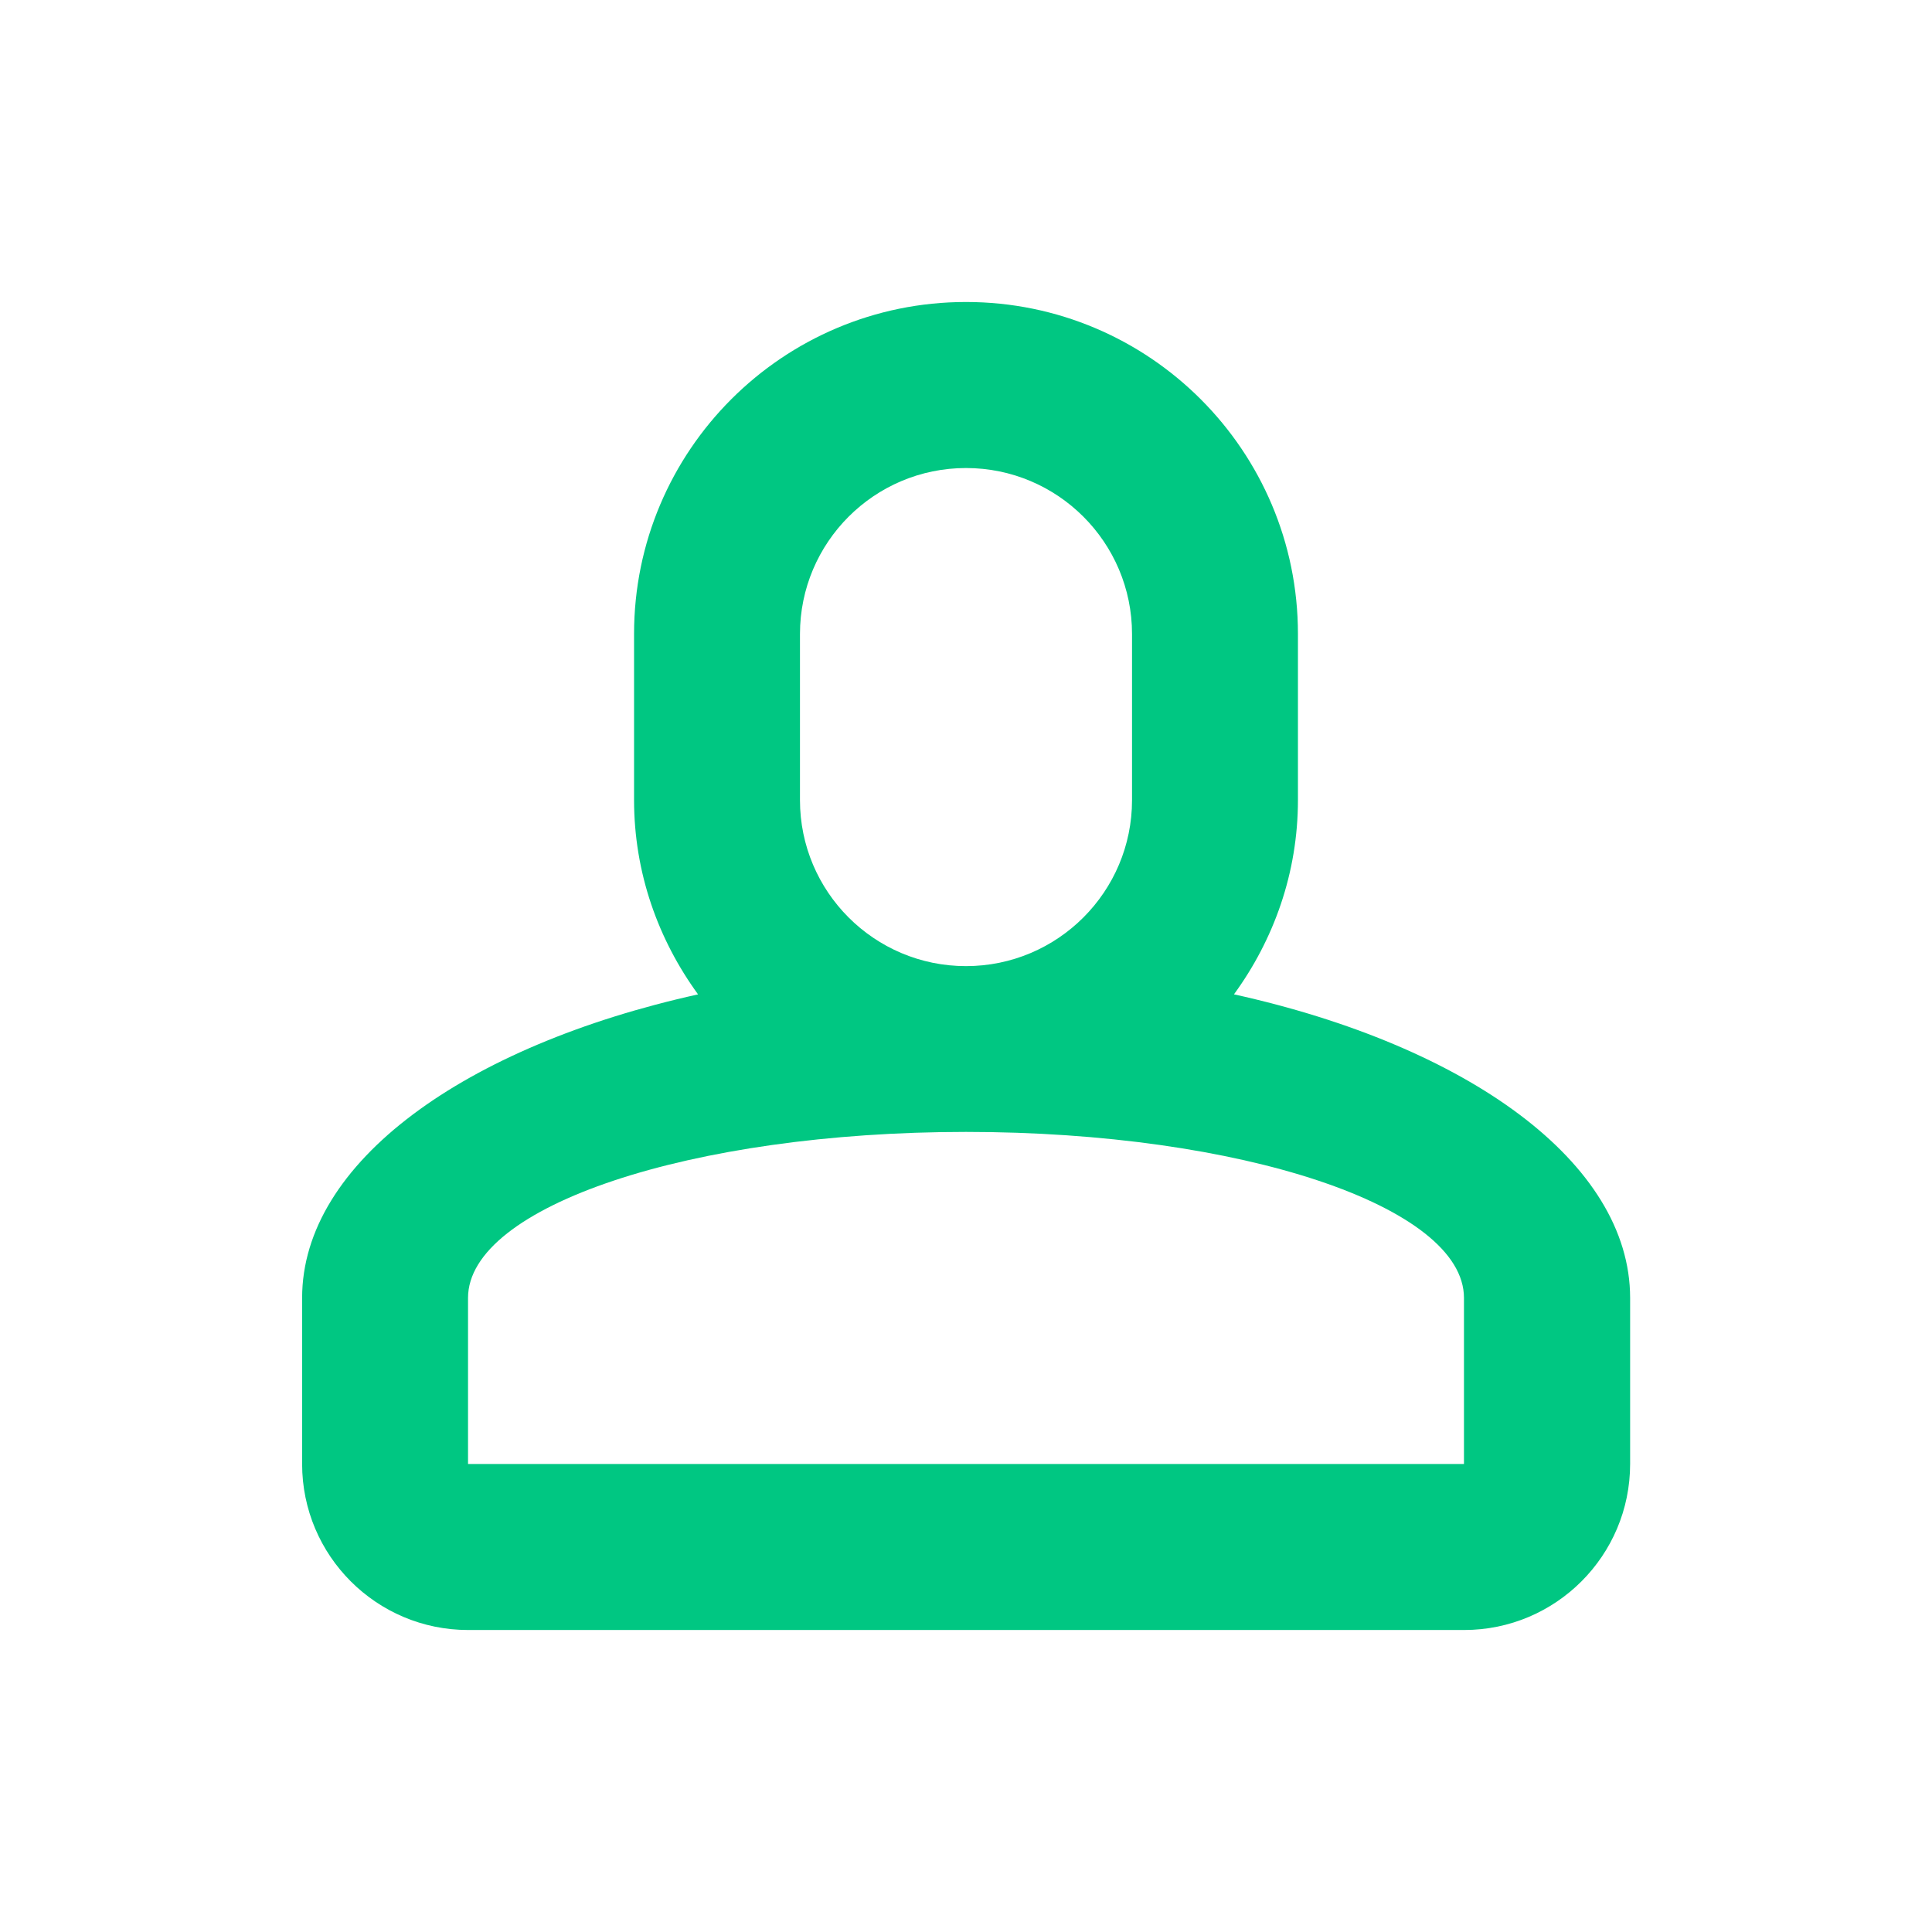<?xml version="1.0" encoding="utf-8"?>
<!-- Generated by IcoMoon.io -->
<!DOCTYPE svg PUBLIC "-//W3C//DTD SVG 1.1//EN" "http://www.w3.org/Graphics/SVG/1.1/DTD/svg11.dtd">
<svg version="1.1" xmlns="http://www.w3.org/2000/svg" xmlns:xlink="http://www.w3.org/1999/xlink" width="16" height="16" viewBox="0 0 16 16">
<path fill="#00c782" d="M10.219 8.235c0.33-0.453 0.53-1.006 0.53-1.61v-1.375c0-1.518-1.231-2.749-2.749-2.749s-2.749 1.231-2.749 2.749v1.375c0 0.603 0.2 1.157 0.53 1.61-1.931 0.427-3.279 1.391-3.279 2.514v1.375c0 0.759 0.616 1.375 1.375 1.375h8.248c0.759 0 1.375-0.616 1.375-1.375v-1.375c0-1.123-1.348-2.087-3.279-2.514zM6.625 5.251c0-0.759 0.616-1.375 1.375-1.375s1.375 0.616 1.375 1.375v1.375c0 0.759-0.616 1.375-1.375 1.375s-1.375-0.616-1.375-1.375v-1.375zM12.124 12.124h-8.248v-1.375c0-0.759 1.847-1.375 4.124-1.375s4.124 0.616 4.124 1.375v1.375z"></path>
</svg>
